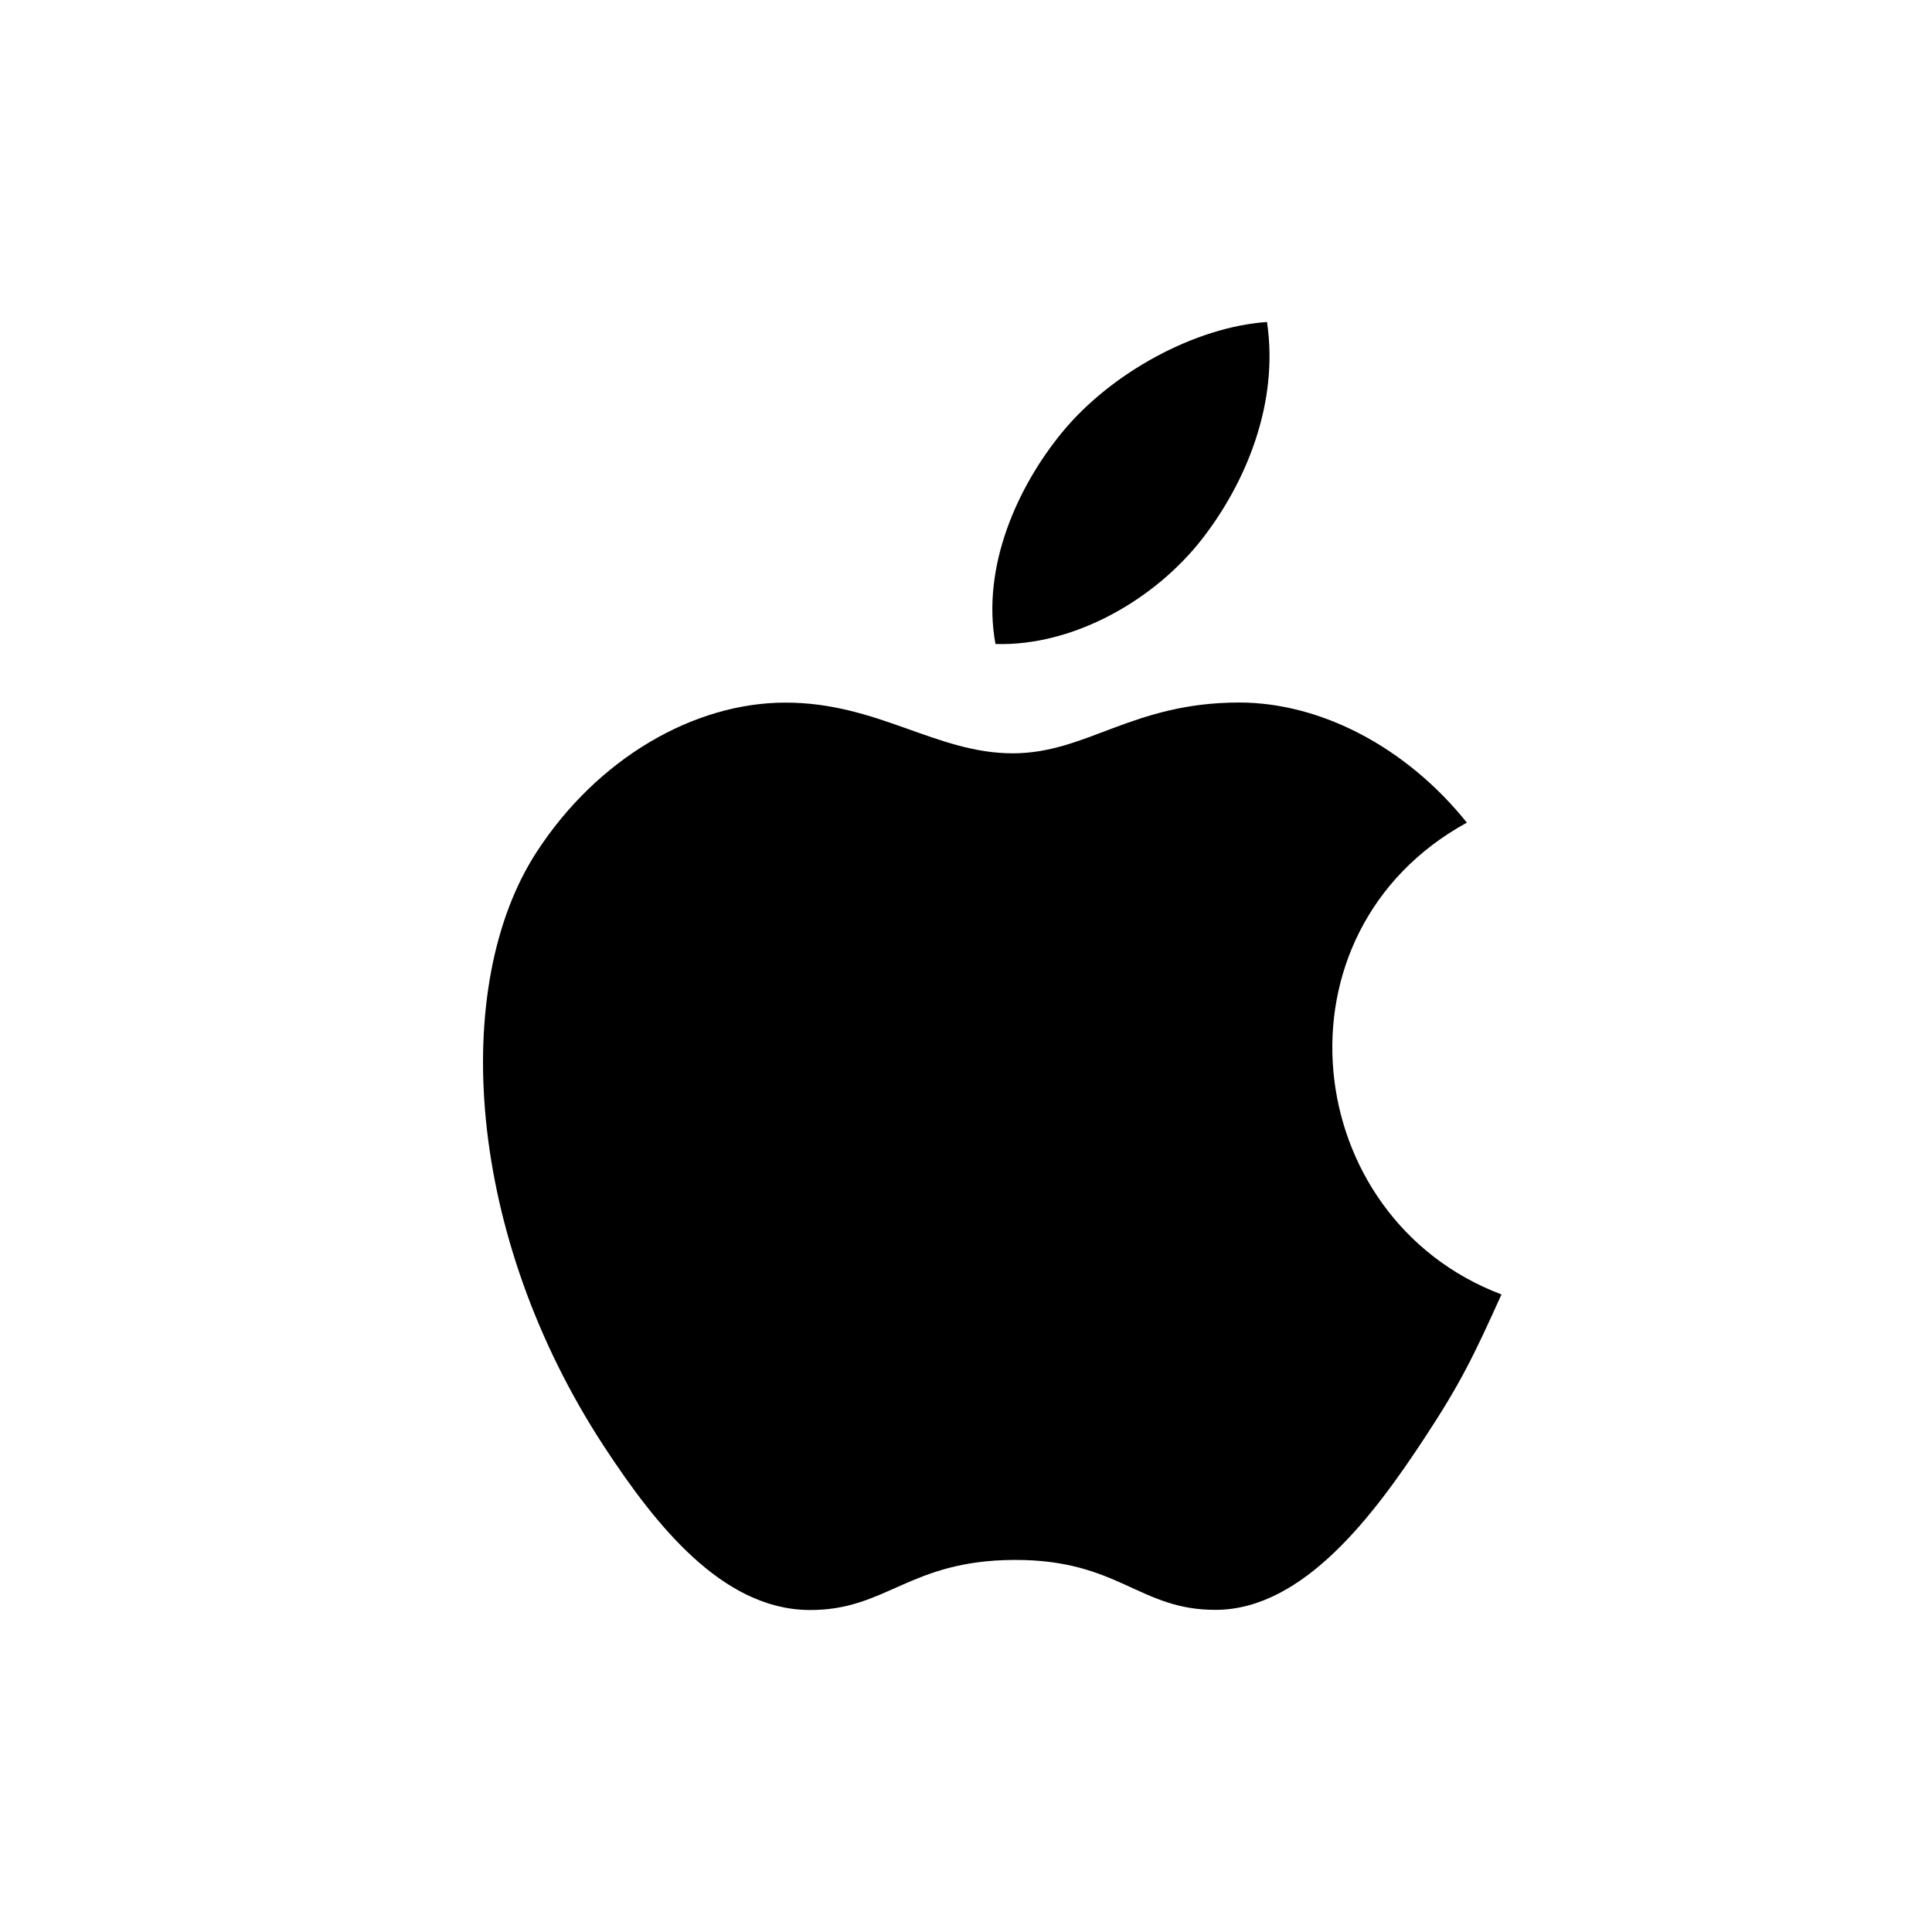 <svg width="24" height="24" viewBox="0 0 24 24" fill="none" xmlns="http://www.w3.org/2000/svg">
<path d="M18.652 16.08C18.306 16.846 18.141 17.188 17.695 17.865C17.074 18.81 16.199 19.988 15.114 19.998C14.15 20.007 13.902 19.371 12.594 19.378C11.286 19.385 11.012 20.009 10.048 20C8.963 19.99 8.134 18.927 7.512 17.981C5.776 15.337 5.594 12.235 6.665 10.586C7.426 9.413 8.627 8.728 9.757 8.728C10.907 8.728 11.629 9.358 12.58 9.358C13.502 9.358 14.064 8.727 15.394 8.727C16.399 8.727 17.464 9.274 18.222 10.219C15.737 11.582 16.141 15.131 18.652 16.08ZM14.93 6.699C14.345 7.449 13.339 8.03 12.366 8C12.189 7.033 12.645 6.038 13.197 5.367C13.806 4.628 14.848 4.061 15.739 4C15.89 5.01 15.476 5.999 14.93 6.699Z" fill="#000000" fill-opacity="1"/>
</svg>
